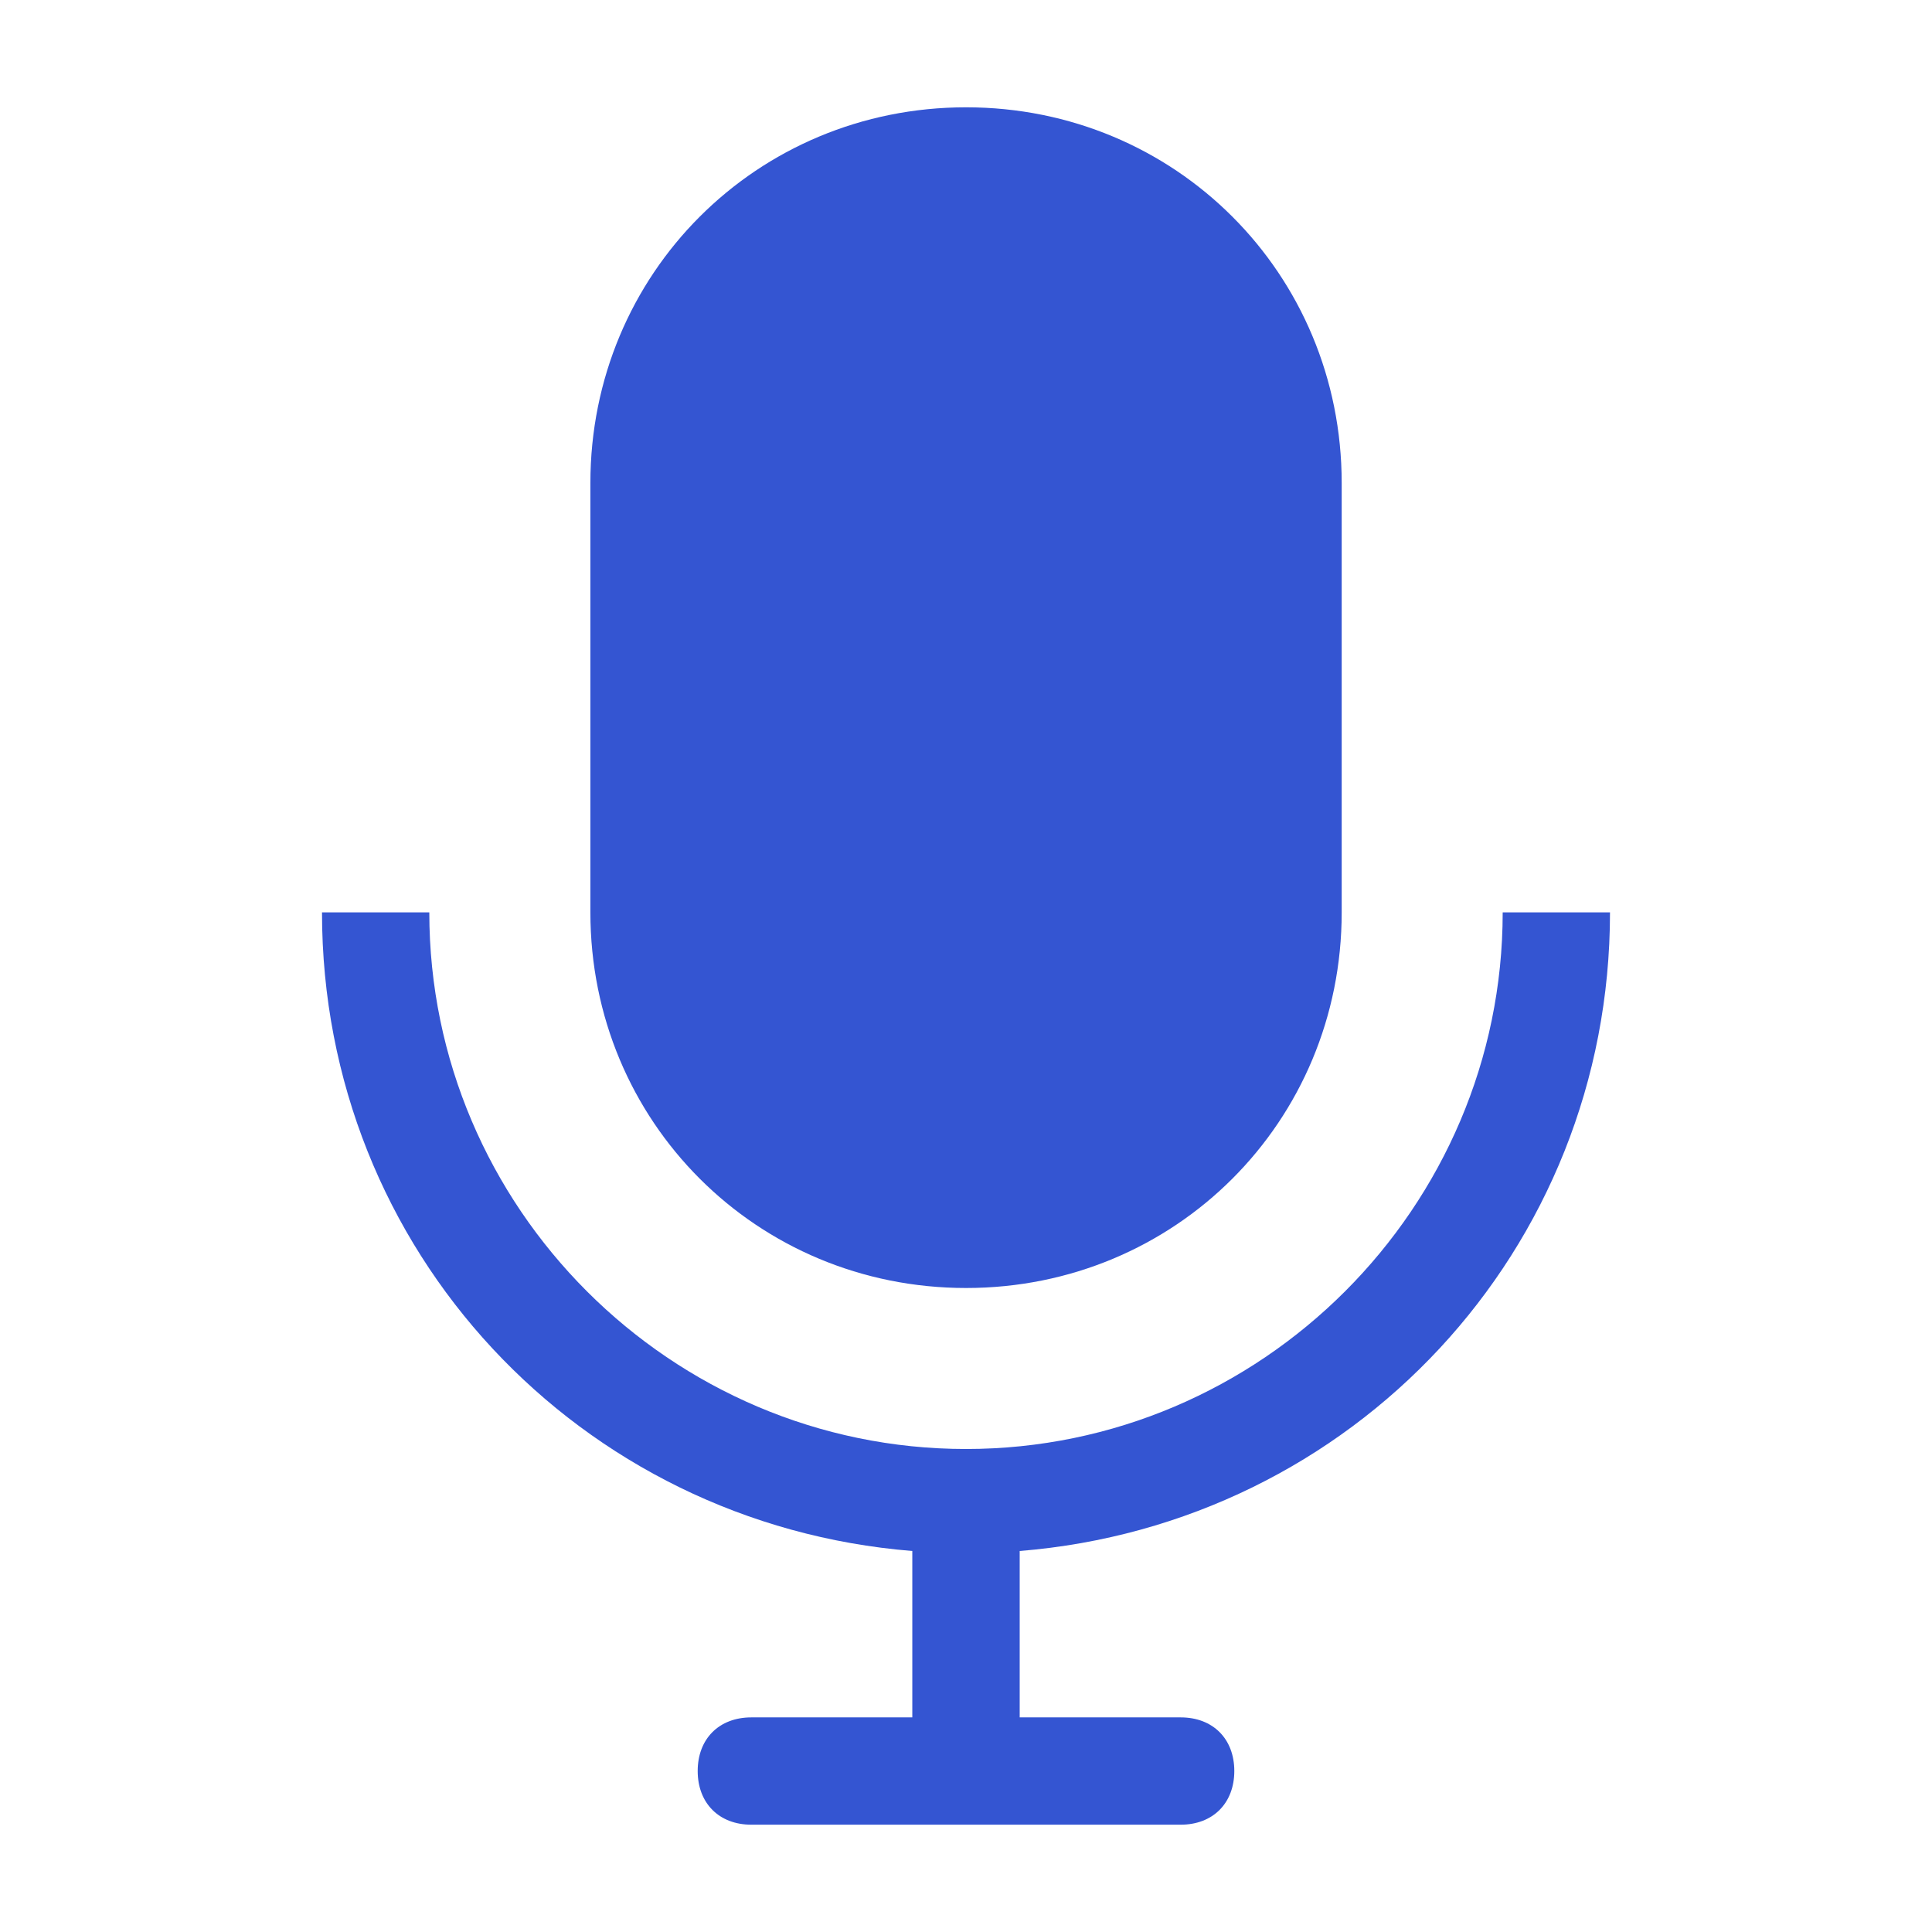 <svg width="24" height="24" viewBox="0 0 24 24" fill="none" xmlns="http://www.w3.org/2000/svg">
<g clip-path="url(#clip0_605_7088)">
<path d="M12.001 16C14.601 16 16.667 13.934 16.667 11.334V6C16.667 3.4 14.601 1.333 12.001 1.333C9.401 1.333 7.334 3.4 7.334 6V11.334C7.334 13.934 9.401 16 12.001 16Z" fill="#3455D2"/>
<path d="M20 11.334H18.667C18.667 15 15.667 18 12 18C8.333 18 5.333 15 5.333 11.334H4C4 15.534 7.2 18.933 11.333 19.267V21.334H9.333C8.933 21.334 8.667 21.6 8.667 22C8.667 22.4 8.933 22.667 9.333 22.667H14.667C15.067 22.667 15.333 22.4 15.333 22C15.333 21.6 15.067 21.334 14.667 21.334H12.667V19.267C16.8 18.933 20 15.534 20 11.334Z" fill="#3455D2"/>
</g>
<defs>
<clipPath id="clip0_605_7088">
<rect width="24" height="24" fill="white"/>
</clipPath>
</defs>
</svg>
